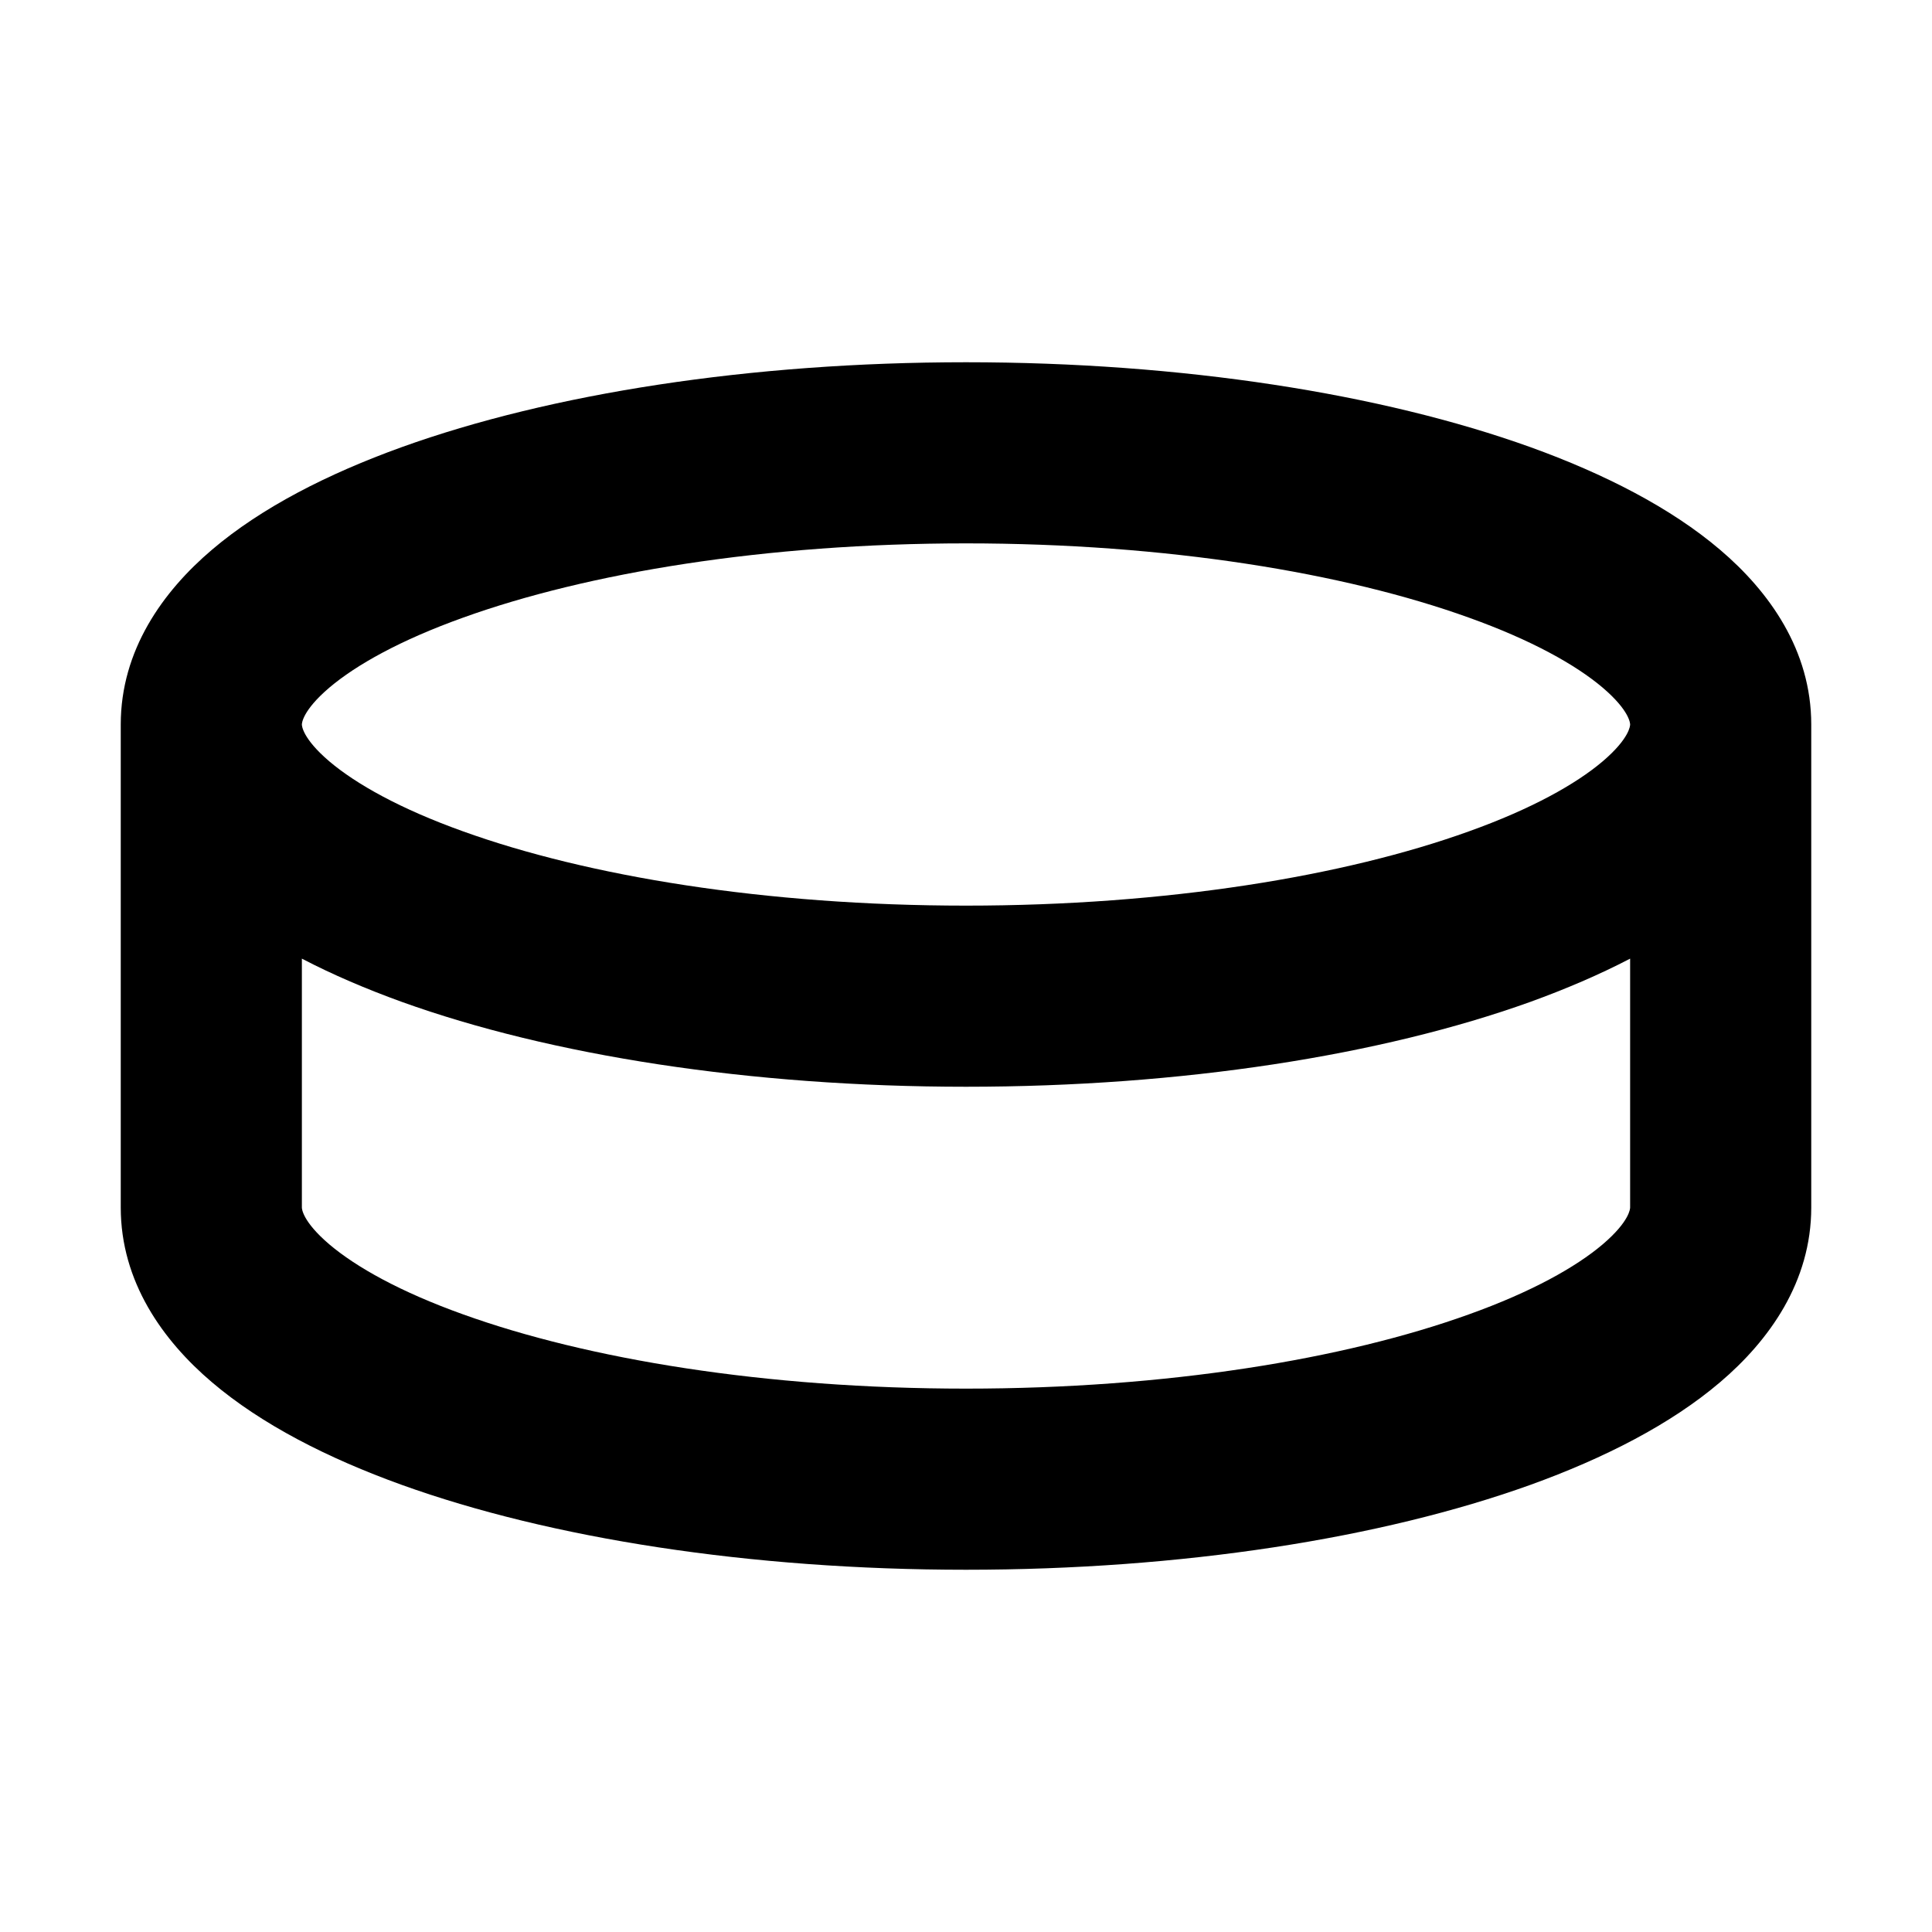 <svg width="32" height="32" viewBox="0 0 16 16" fill="none" xmlns="http://www.w3.org/2000/svg">
<rect x="0" y="0" width="16" height="16" fill="#fff"/>
<path fill-rule="evenodd" clip-rule="evenodd" d="M2.727 5.695C2.502 5.887 2.5 5.993 2.5 6C2.5 6.007 2.502 6.113 2.727 6.305C2.95 6.494 3.316 6.699 3.835 6.885C4.865 7.256 6.337 7.5 8 7.5C9.663 7.5 11.135 7.256 12.165 6.885C12.684 6.699 13.05 6.494 13.273 6.305C13.498 6.113 13.5 6.007 13.5 6C13.5 5.993 13.498 5.887 13.273 5.695C13.05 5.506 12.684 5.301 12.165 5.115C11.135 4.744 9.663 4.5 8 4.5C6.337 4.5 4.865 4.744 3.835 5.115C3.316 5.301 2.95 5.506 2.727 5.695ZM13.5 7.939C13.245 8.072 12.966 8.191 12.674 8.297C11.441 8.74 9.789 9 8 9C6.211 9 4.558 8.74 3.327 8.297C3.034 8.191 2.755 8.072 2.5 7.939V10C2.5 10.007 2.502 10.113 2.727 10.305C2.95 10.494 3.316 10.699 3.835 10.885C4.865 11.256 6.337 11.5 8 11.5C9.663 11.5 11.135 11.256 12.165 10.885C12.684 10.699 13.05 10.494 13.273 10.305C13.498 10.113 13.5 10.007 13.5 10V7.939ZM1 6V10C1 10.615 1.348 11.101 1.755 11.447C2.165 11.796 2.714 12.076 3.327 12.297C4.558 12.74 6.211 13 8 13C9.789 13 11.441 12.74 12.674 12.297C13.286 12.076 13.835 11.796 14.245 11.447C14.652 11.101 15 10.615 15 10V6C15 5.385 14.652 4.899 14.245 4.553C13.835 4.204 13.286 3.924 12.674 3.703C11.441 3.26 9.789 3 8 3C6.211 3 4.558 3.26 3.327 3.703C2.714 3.924 2.165 4.204 1.755 4.553C1.348 4.899 1 5.385 1 6Z" fill="#000"/>
</svg>

